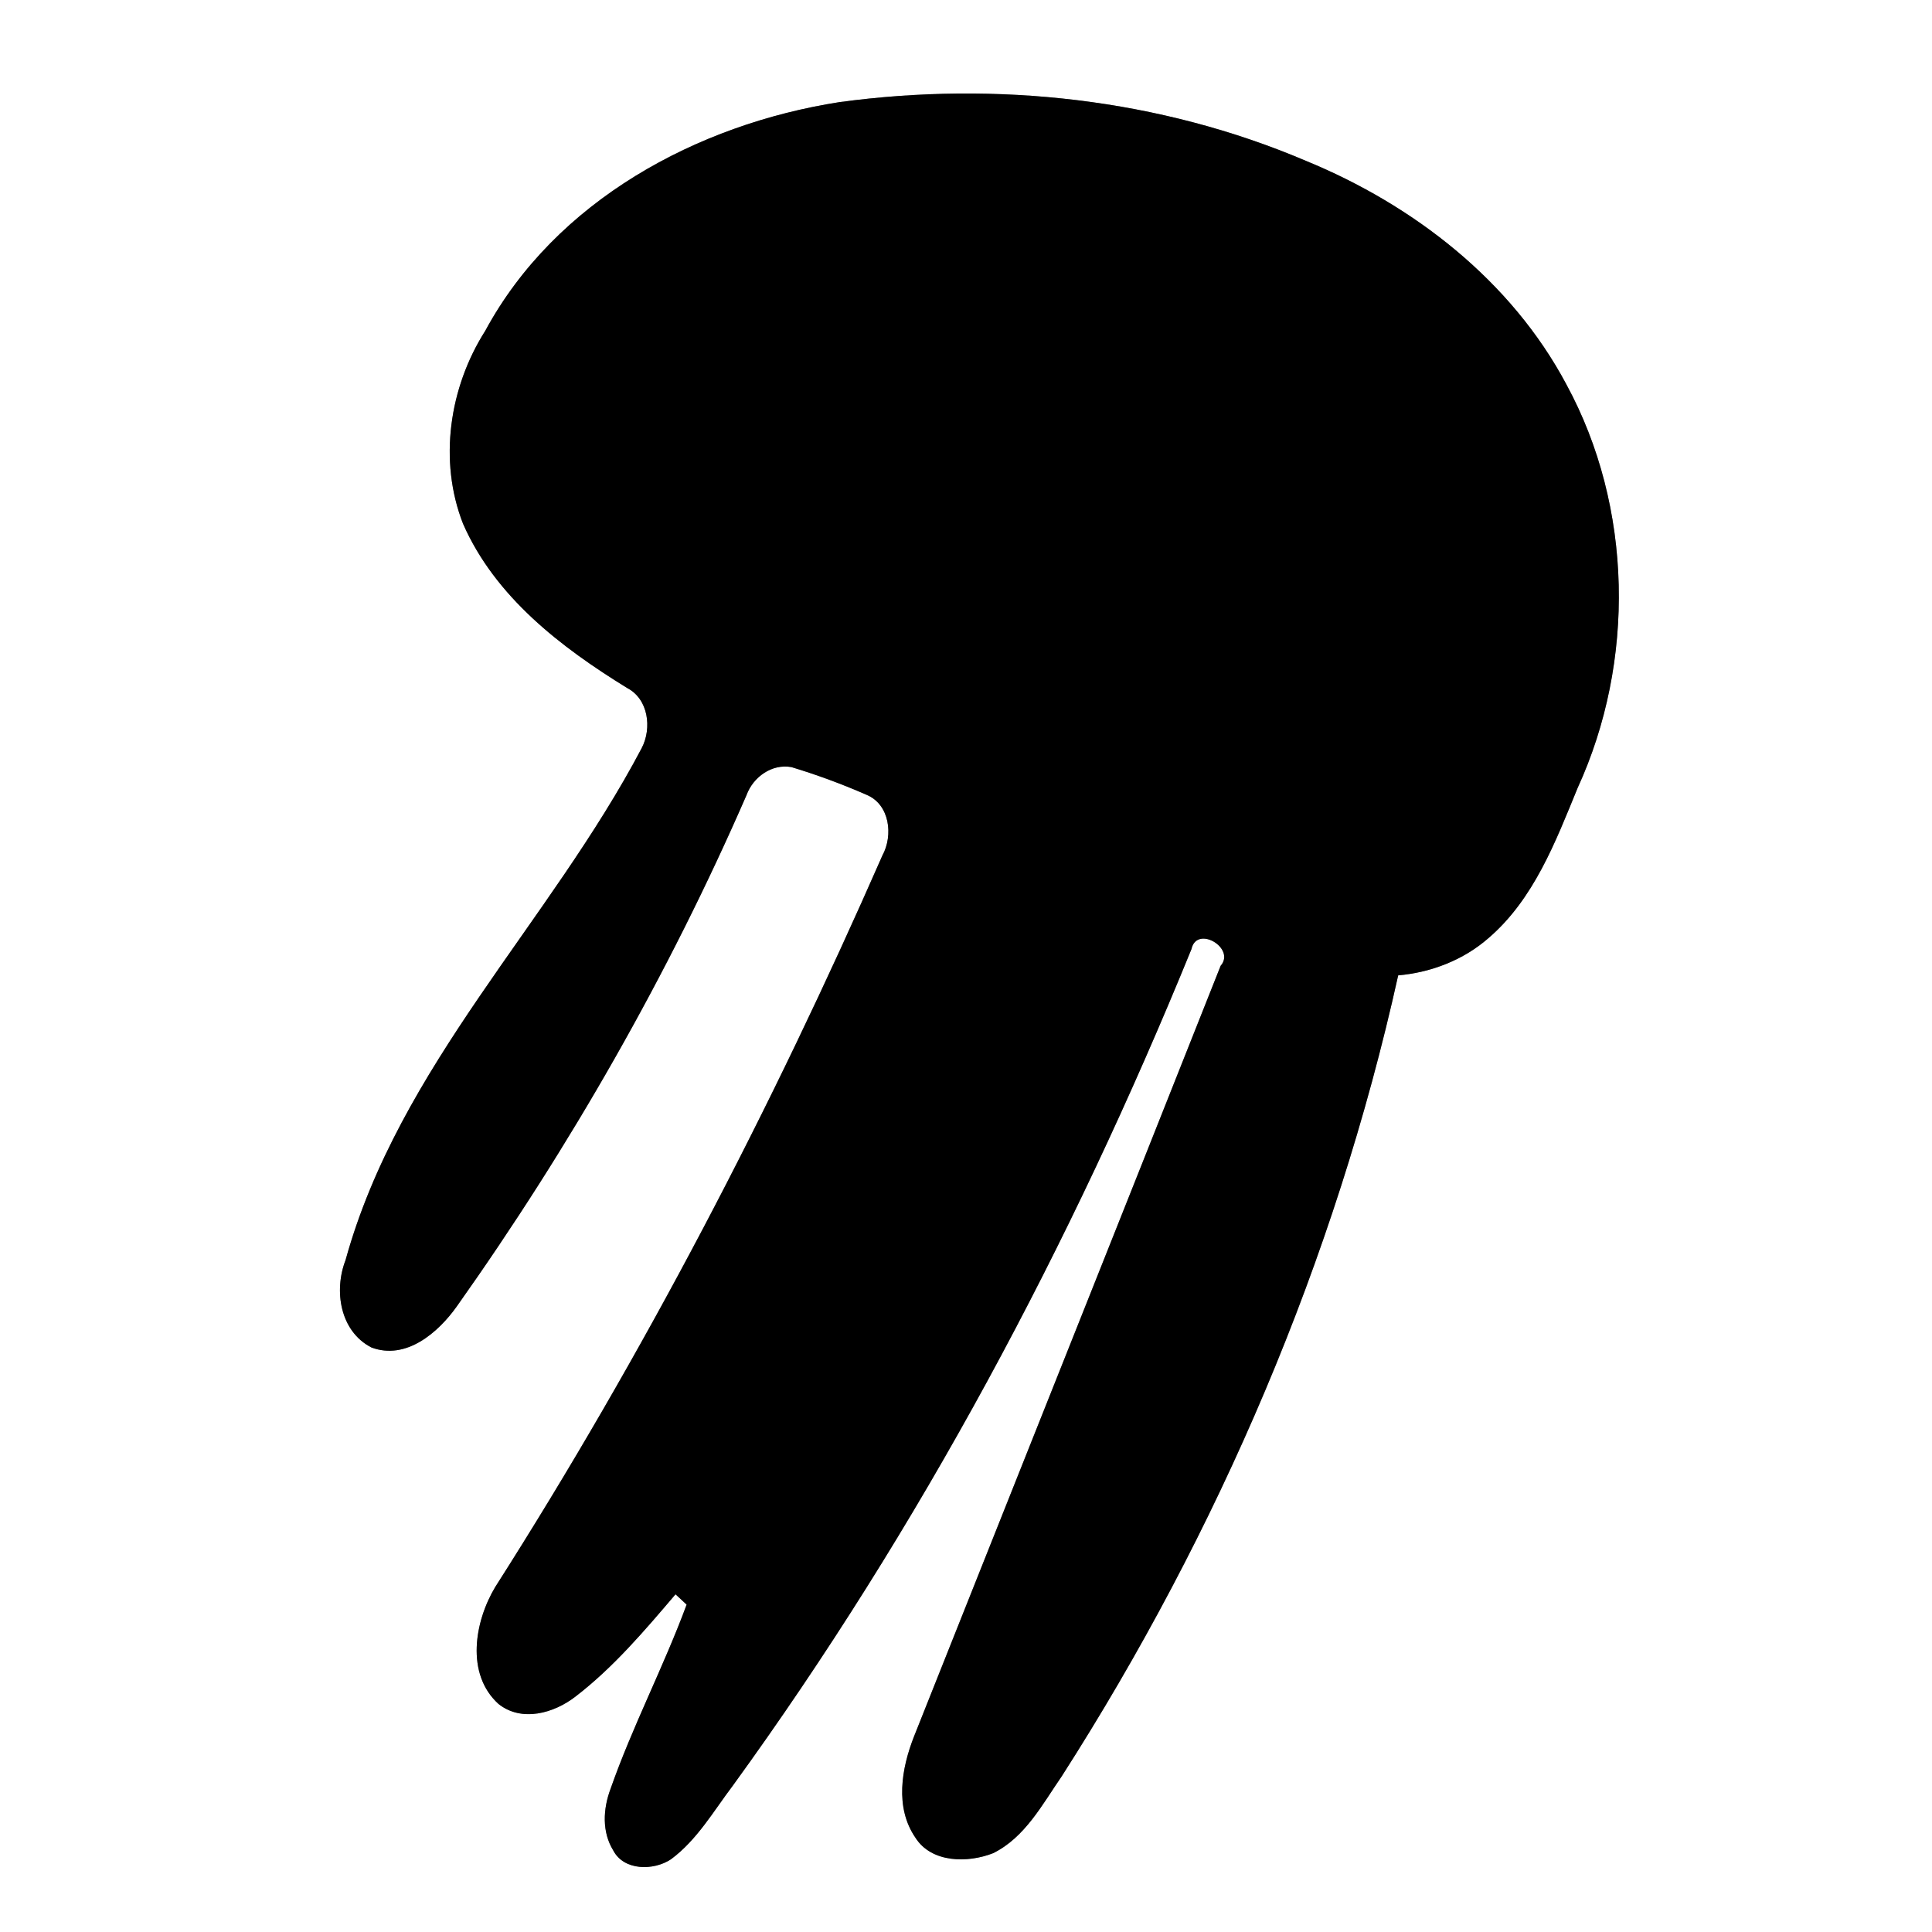 <?xml version="1.0" encoding="UTF-8" ?>
<!DOCTYPE svg PUBLIC "-//W3C//DTD SVG 1.1//EN" "http://www.w3.org/Graphics/SVG/1.1/DTD/svg11.dtd">
<svg width="200pt" height="200pt" viewBox="0 0 200 200" version="1.1" xmlns="http://www.w3.org/2000/svg">
<rect x="0" y="0" width="200" height="200" fill="#808080" stroke="none"/>
<g id="#ffffffff">
<path fill="#ffffff" opacity="1.00" d=" M 0.00 0.00 L 200.00 0.00 L 200.00 200.00 L 0.00 200.00 L 0.00 0.00 M 50.23 34.25 C 46.51 40.10 45.38 47.69 47.93 54.21 C 51.25 61.78 58.06 67.00 64.92 71.22 C 67.13 72.37 67.50 75.38 66.43 77.44 C 56.92 95.51 41.32 110.36 35.77 130.45 C 34.54 133.62 35.20 137.82 38.45 139.49 C 42.03 140.83 45.36 137.96 47.30 135.22 C 59.04 118.65 69.17 100.93 77.28 82.31 C 77.96 80.44 79.90 79.04 81.93 79.41 C 84.57 80.21 87.18 81.17 89.71 82.28 C 92.11 83.28 92.48 86.47 91.35 88.55 C 79.87 114.72 66.64 140.17 51.27 164.28 C 49.13 167.84 48.18 173.28 51.60 176.39 C 54.01 178.31 57.35 177.35 59.57 175.63 C 63.50 172.61 66.73 168.80 69.93 165.04 L 71.08 166.11 C 68.69 172.57 65.47 178.71 63.19 185.22 C 62.43 187.26 62.30 189.64 63.48 191.55 C 64.58 193.68 67.68 193.66 69.46 192.47 C 72.16 190.47 73.86 187.49 75.86 184.85 C 95.25 158.13 110.89 128.80 123.34 98.25 C 123.88 95.73 127.96 98.15 126.36 99.98 C 115.81 126.59 105.19 153.18 94.61 179.78 C 93.32 183.07 92.62 187.11 94.76 190.23 C 96.43 192.87 100.20 192.87 102.81 191.84 C 106.11 190.21 107.90 186.79 109.91 183.88 C 126.15 158.53 138.22 130.40 144.74 100.97 C 148.15 100.67 151.50 99.38 154.09 97.11 C 158.78 93.08 161.03 87.14 163.31 81.58 C 169.31 68.50 169.05 52.50 162.16 39.81 C 156.45 29.06 146.33 21.23 135.21 16.66 C 120.06 10.20 103.17 8.37 86.91 10.57 C 72.15 12.87 57.51 20.78 50.23 34.25 Z" />
</g>
<g id="#000000ff">
<path fill="#000000" opacity="1.00" d=" M 50.23 34.25 C 57.51 20.78 72.15 12.87 86.91 10.57 C 103.17 8.37 120.06 10.20 135.21 16.66 C 146.33 21.23 156.45 29.06 162.16 39.81 C 169.05 52.50 169.31 68.50 163.31 81.58 C 161.03 87.14 158.78 93.08 154.09 97.11 C 151.50 99.38 148.15 100.67 144.74 100.97 C 138.22 130.40 126.15 158.53 109.91 183.88 C 107.90 186.79 106.11 190.21 102.81 191.84 C 100.20 192.87 96.43 192.87 94.76 190.23 C 92.62 187.11 93.32 183.07 94.61 179.78 C 105.19 153.18 115.81 126.59 126.36 99.98 C 127.96 98.15 123.88 95.73 123.34 98.25 C 110.89 128.80 95.25 158.13 75.86 184.85 C 73.86 187.49 72.16 190.47 69.46 192.47 C 67.68 193.66 64.58 193.68 63.48 191.55 C 62.30 189.64 62.43 187.26 63.19 185.22 C 65.47 178.71 68.69 172.57 71.08 166.11 L 69.93 165.04 C 66.73 168.80 63.50 172.61 59.57 175.63 C 57.35 177.35 54.01 178.31 51.60 176.39 C 48.18 173.28 49.13 167.84 51.27 164.28 C 66.64 140.17 79.87 114.72 91.35 88.55 C 92.48 86.47 92.11 83.28 89.71 82.28 C 87.18 81.17 84.57 80.21 81.93 79.41 C 79.90 79.04 77.96 80.44 77.28 82.31 C 69.17 100.93 59.04 118.65 47.30 135.22 C 45.36 137.96 42.03 140.83 38.45 139.49 C 35.20 137.82 34.54 133.62 35.77 130.45 C 41.32 110.36 56.92 95.51 66.43 77.44 C 67.50 75.38 67.13 72.37 64.92 71.22 C 58.06 67.00 51.25 61.78 47.93 54.21 C 45.38 47.69 46.51 40.10 50.23 34.25 Z" />
</g>
</svg>
